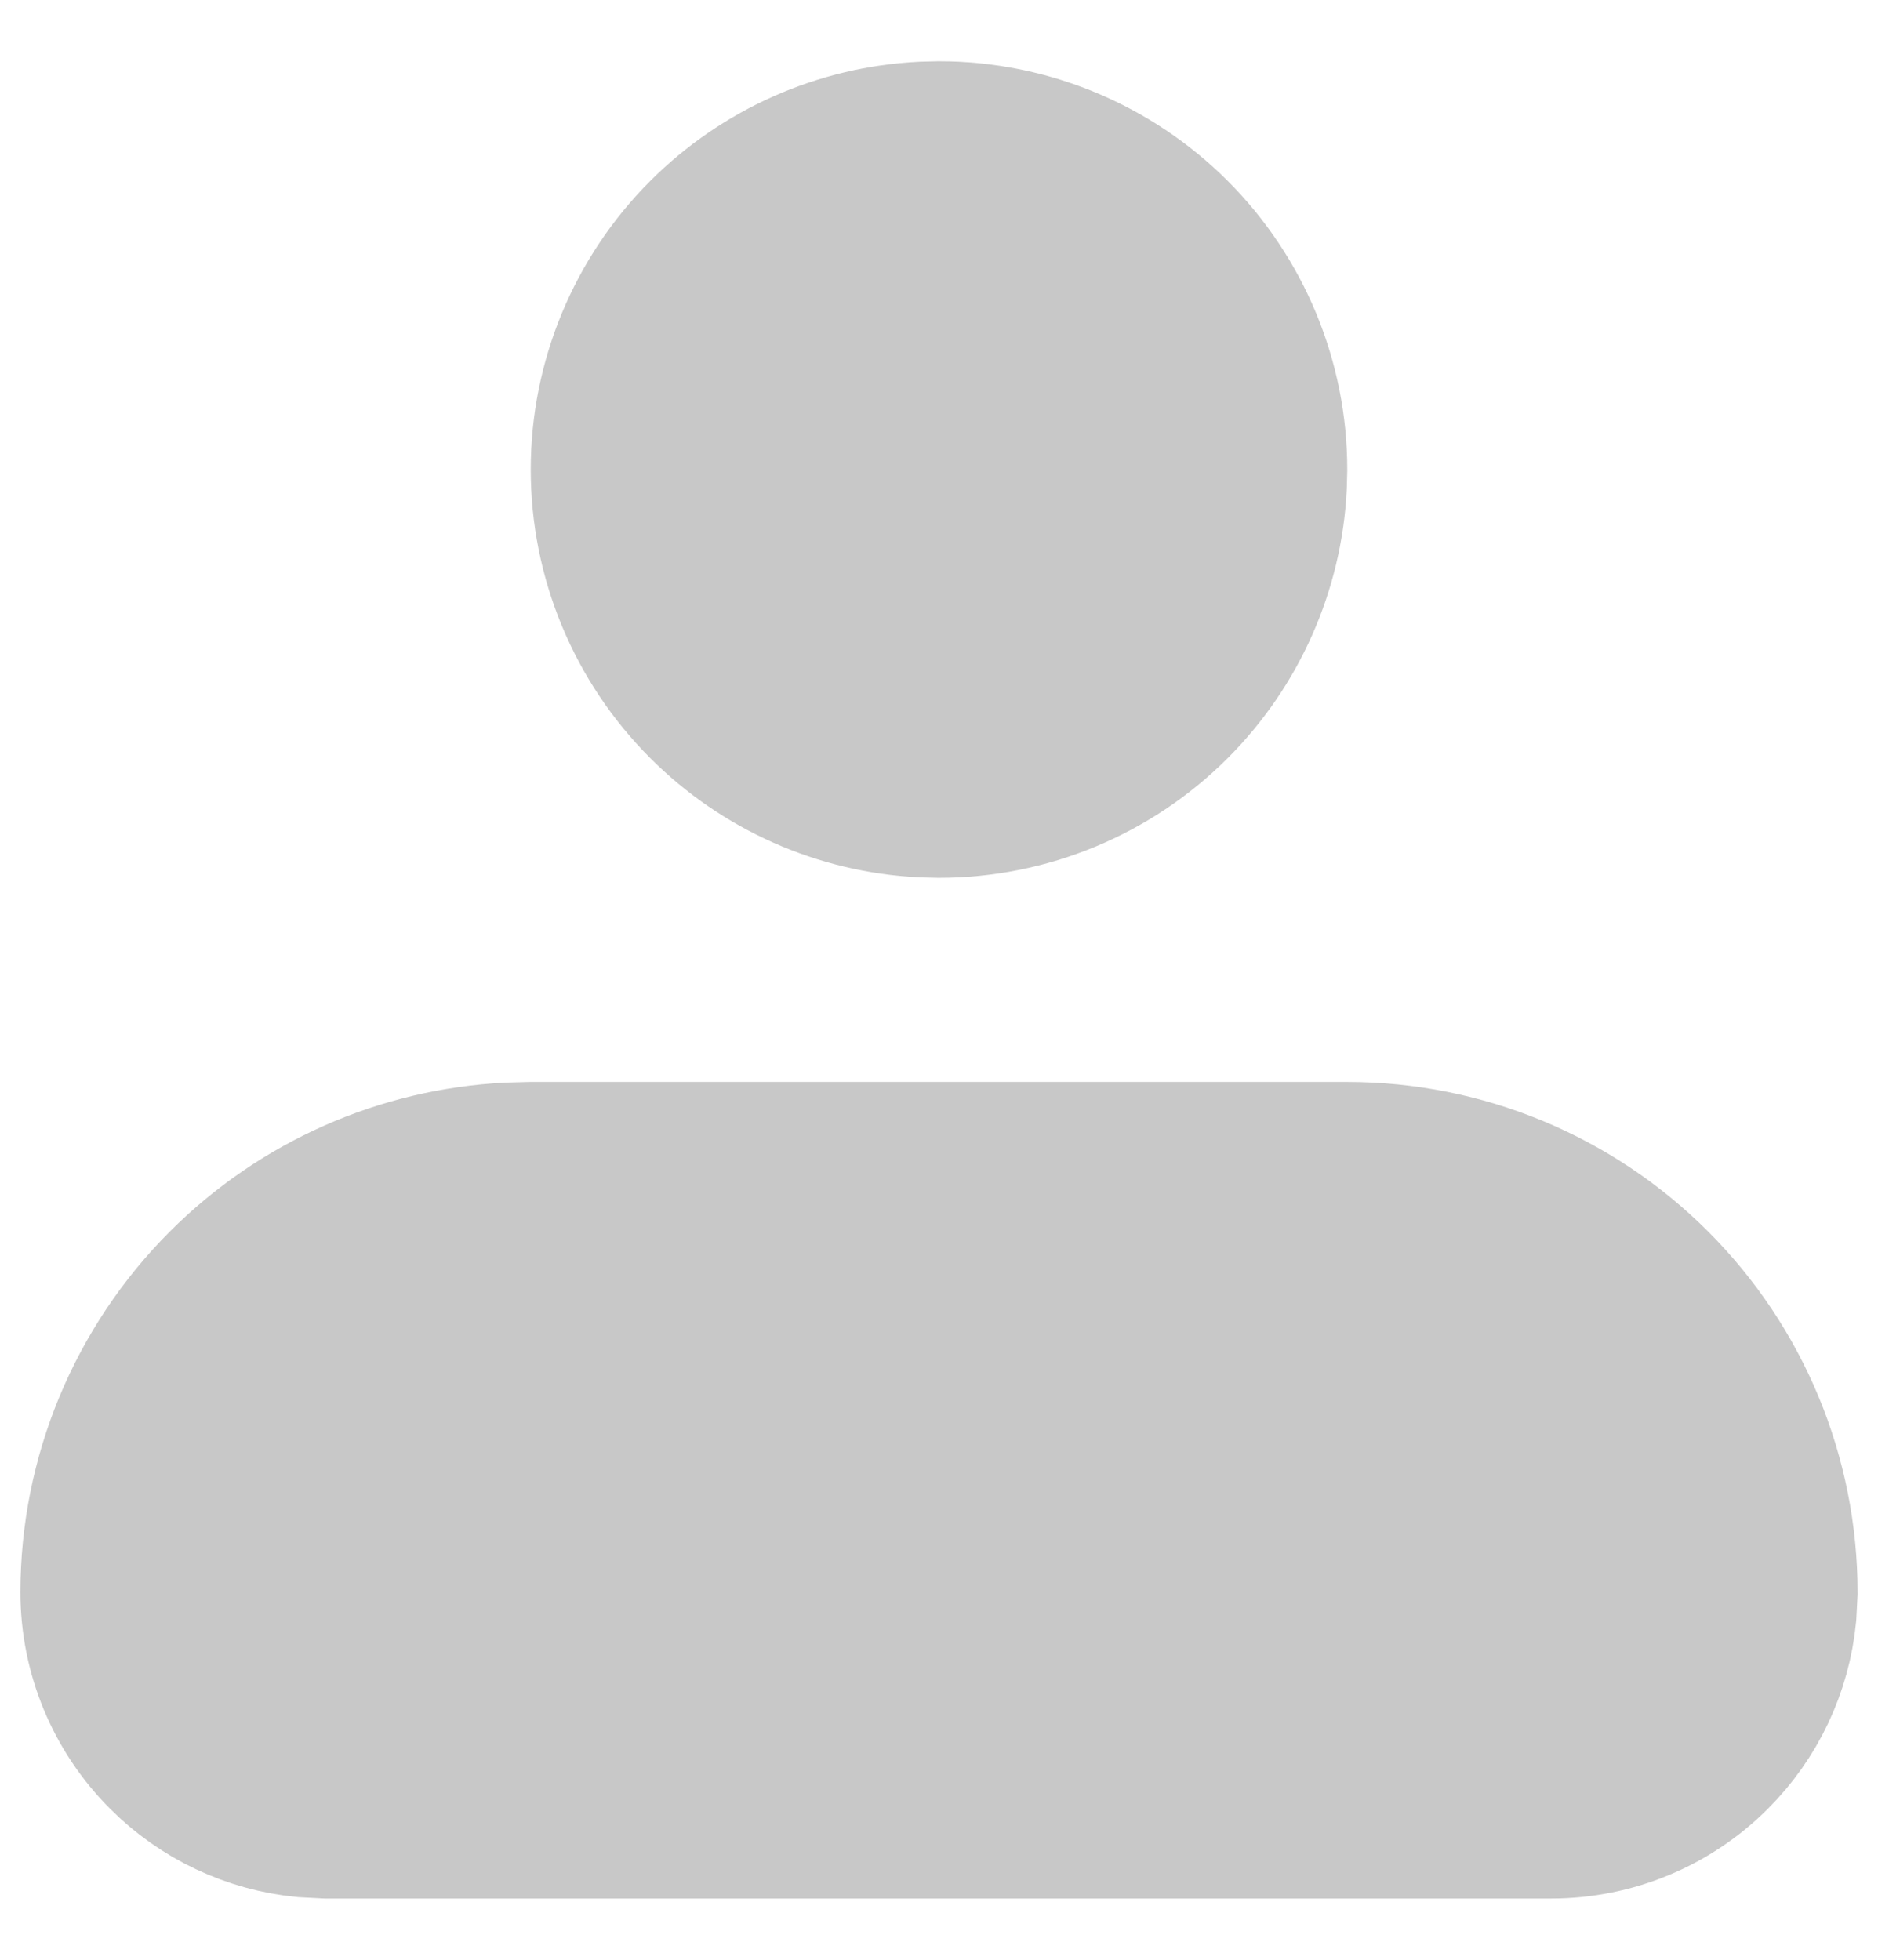 <svg width="23" height="24" viewBox="0 0 23 24" fill="none" xmlns="http://www.w3.org/2000/svg">
<path d="M6.5 14.25H16.5C17.892 14.25 19.227 14.803 20.212 15.788C21.197 16.773 21.75 18.108 21.75 19.5L21.736 19.771C21.674 20.401 21.396 20.993 20.944 21.444C20.429 21.96 19.729 22.25 19 22.25H4L3.729 22.236C3.099 22.174 2.507 21.896 2.056 21.444C1.54 20.929 1.25 20.229 1.25 19.5C1.25 18.108 1.804 16.773 2.788 15.788C3.711 14.865 4.942 14.321 6.239 14.257L6.5 14.25ZM11.5 1.75C12.561 1.75 13.578 2.172 14.328 2.922C15.078 3.672 15.5 4.689 15.5 5.75L15.495 5.948C15.446 6.937 15.031 7.875 14.328 8.578C13.578 9.328 12.561 9.75 11.5 9.75L11.302 9.745C10.313 9.696 9.375 9.281 8.672 8.578C7.922 7.828 7.5 6.811 7.5 5.75C7.5 4.689 7.922 3.672 8.672 2.922C9.375 2.219 10.313 1.804 11.302 1.755L11.5 1.75Z" fill="#C8C8C8" stroke="#C8C8C8" stroke-width="2"/>
</svg>
